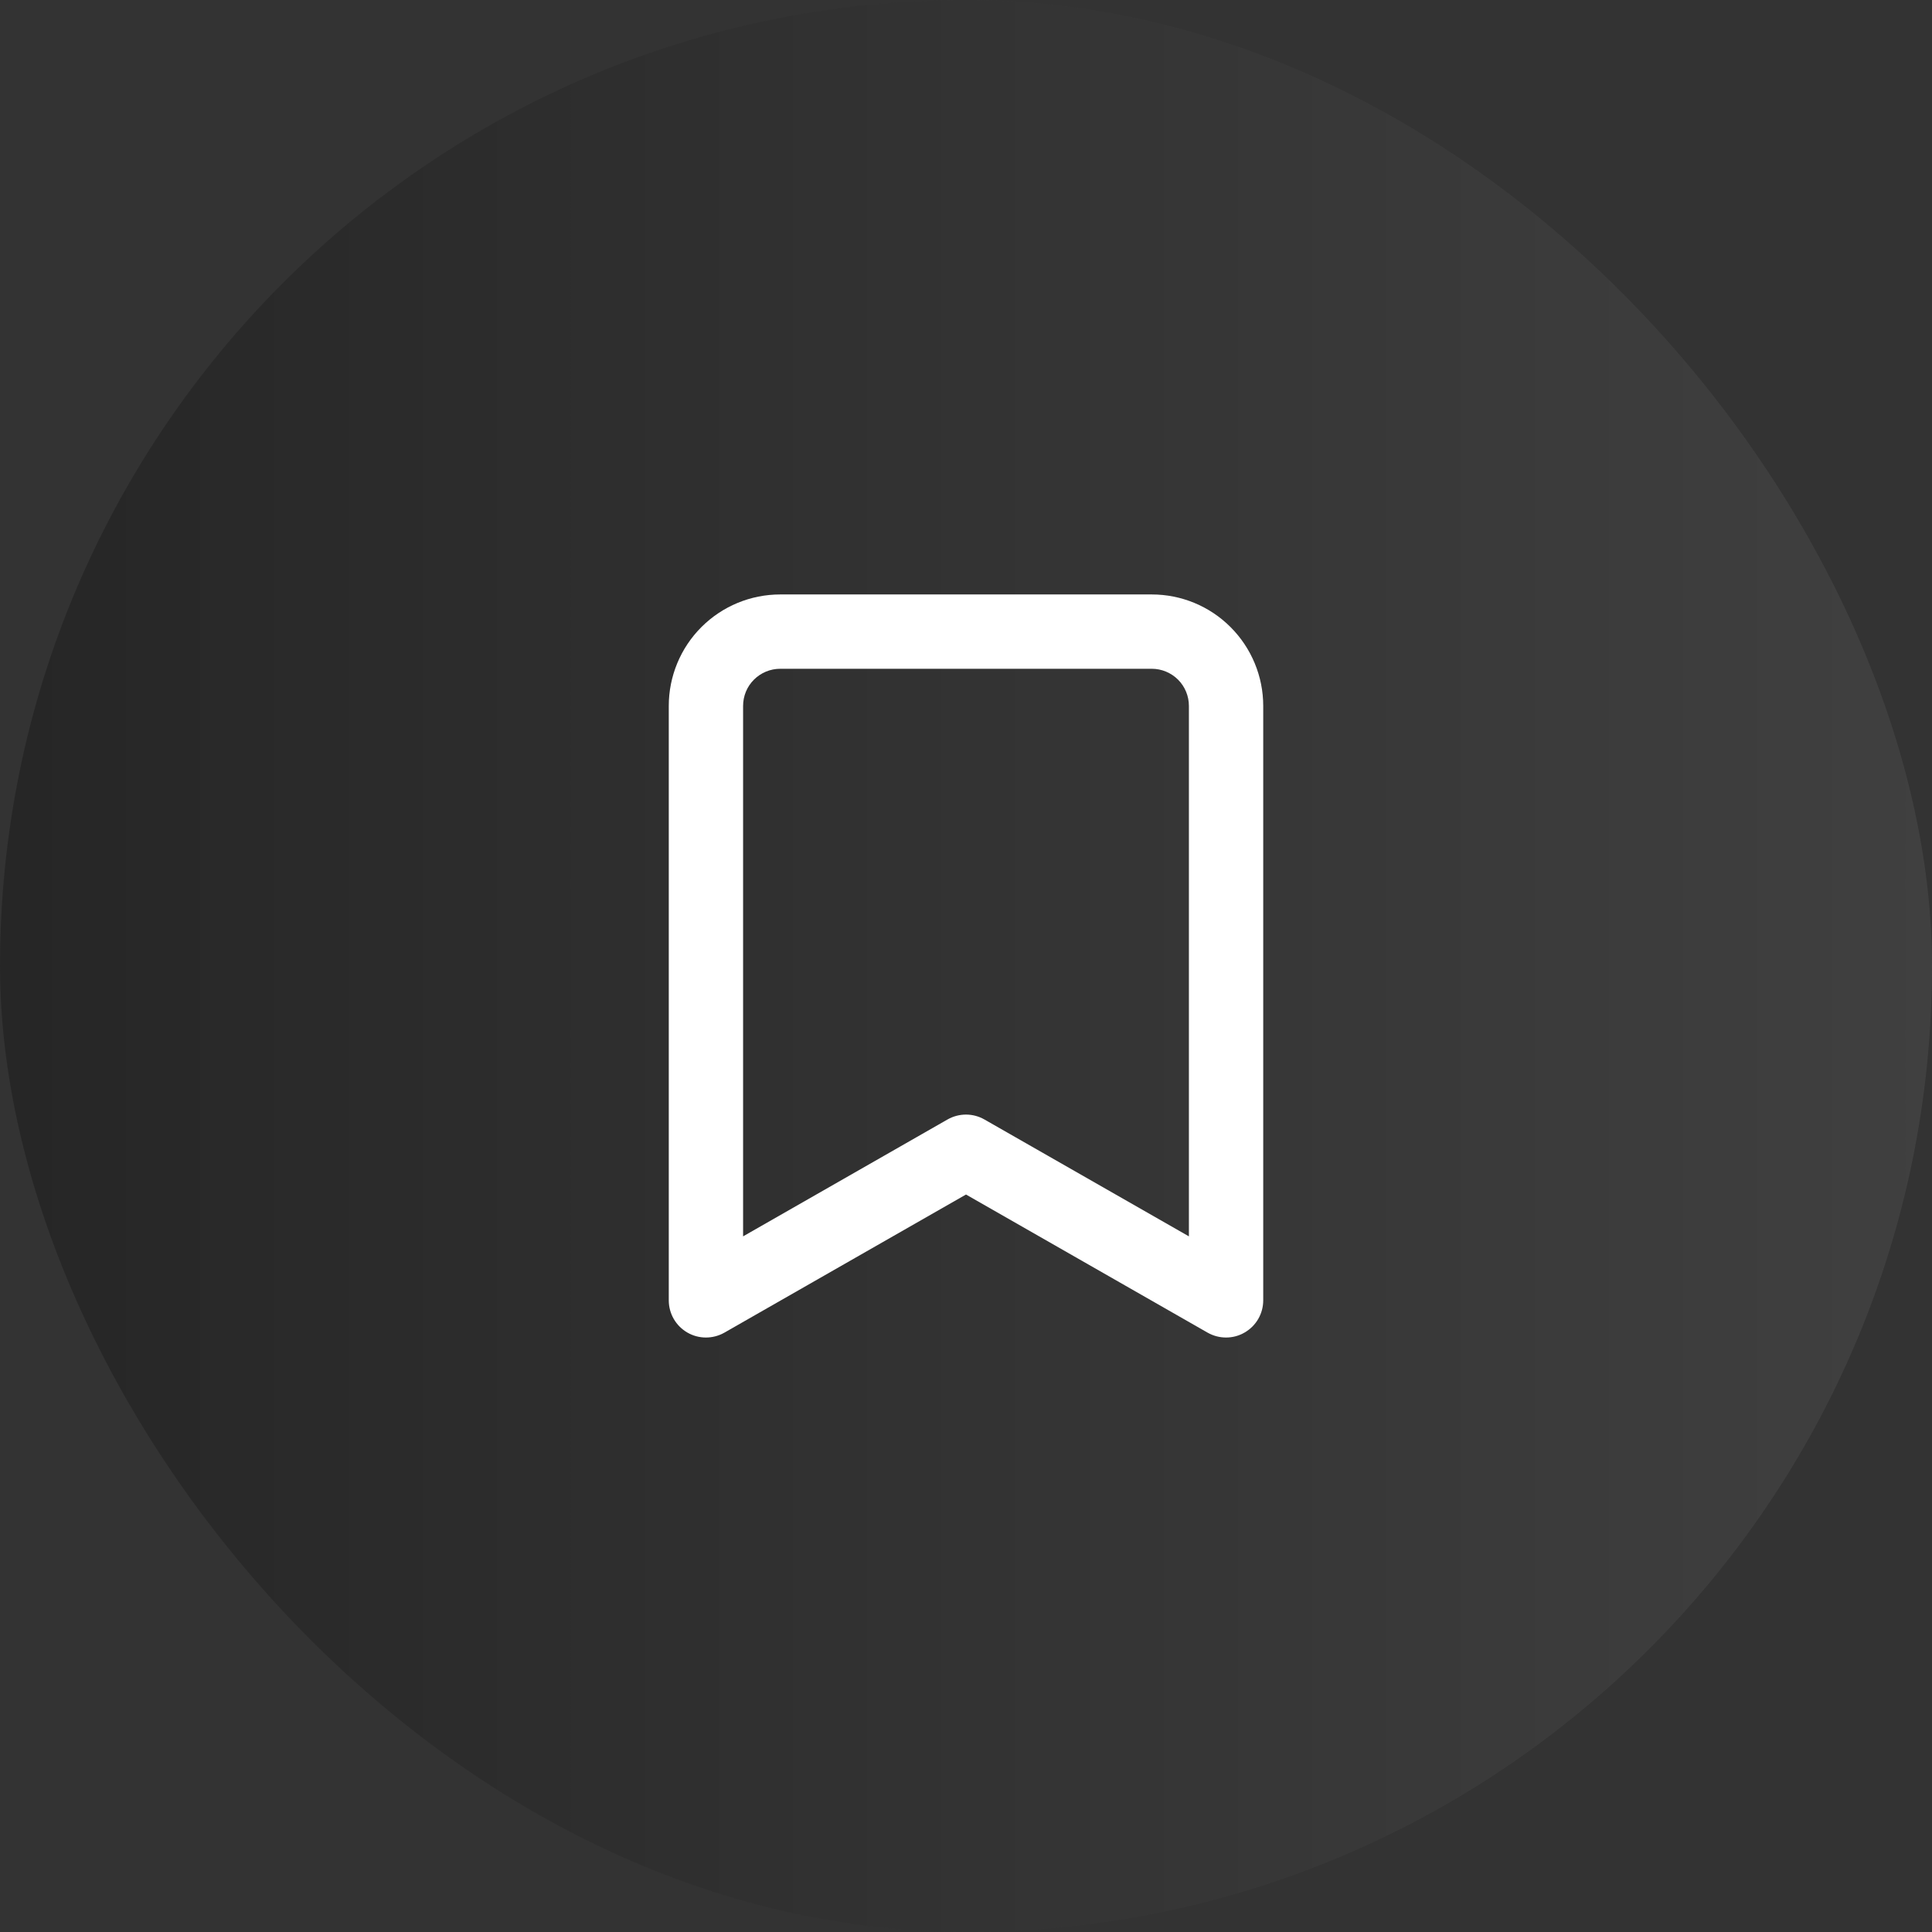 <svg width="32" height="32" viewBox="0 0 32 32" fill="none" xmlns="http://www.w3.org/2000/svg">
<rect x="0" y="0" width="32" height="32" fill="#333333" stroke="none"/>
<rect width="32" height="32" rx="16" fill="url(#paint0_linear_2230_633)" fill-opacity="0.5"/>
<path fill-rule="evenodd" clip-rule="evenodd" d="M12.923 11.077C12.76 11.077 12.603 11.142 12.488 11.257C12.372 11.372 12.308 11.529 12.308 11.692V20.478L15.694 18.542C15.884 18.434 16.116 18.434 16.305 18.542L19.692 20.478V11.692C19.692 11.529 19.627 11.372 19.512 11.257C19.396 11.142 19.24 11.077 19.077 11.077H12.923ZM11.617 10.387C11.964 10.04 12.433 9.846 12.923 9.846H19.077C19.566 9.846 20.036 10.04 20.382 10.387C20.728 10.733 20.923 11.203 20.923 11.692V21.538C20.923 21.758 20.806 21.96 20.616 22.07C20.427 22.181 20.193 22.181 20.002 22.073L16 19.785L11.998 22.073C11.807 22.181 11.573 22.181 11.383 22.07C11.194 21.96 11.077 21.758 11.077 21.538V11.692C11.077 11.203 11.271 10.733 11.617 10.387Z" fill="white"/>
<defs>
<linearGradient id="paint0_linear_2230_633" x1="-15.729" y1="8.693" x2="46.915" y2="8.693" gradientUnits="userSpaceOnUse">
<stop/>
<stop offset="1" stop-color="#666666"/>
</linearGradient>
</defs>
</svg>
